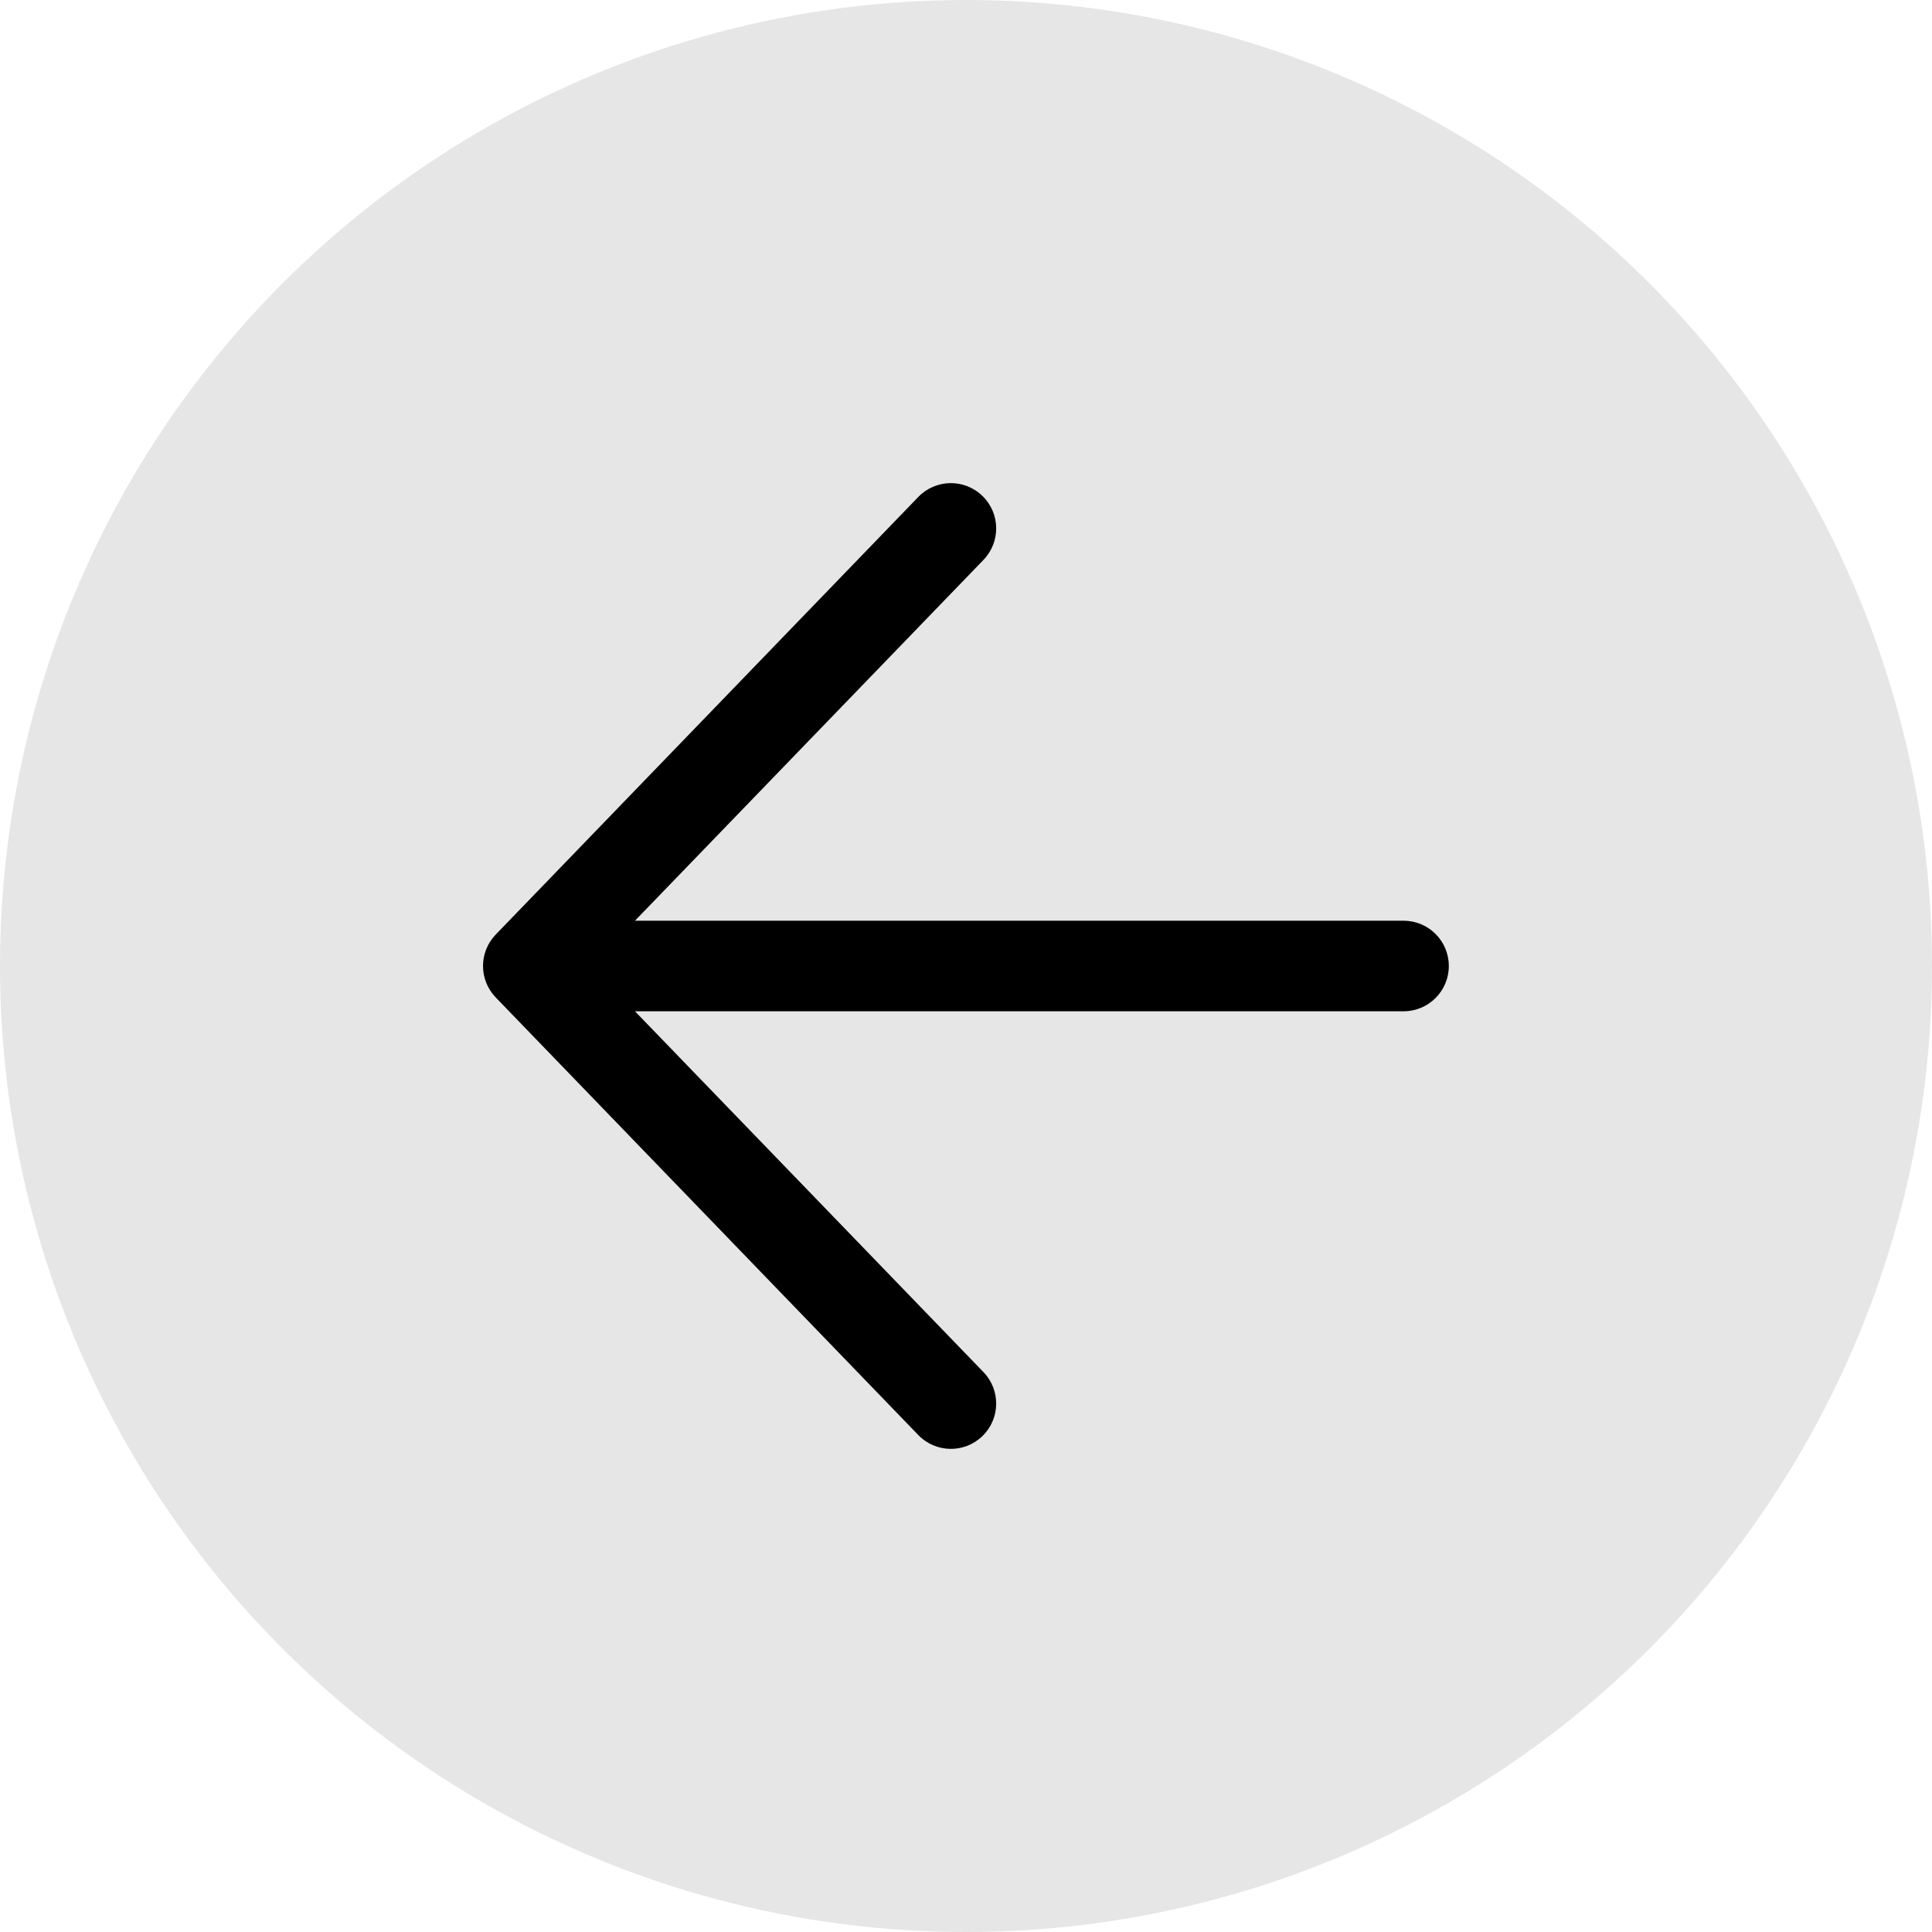 <svg width="32" height="32" viewBox="0 0 32 32" fill="none" xmlns="http://www.w3.org/2000/svg">
  <circle cx="16" cy="16" r="16" fill="currentColor" fill-opacity="0.1"/>
  <path
    fill-rule="evenodd"
    clip-rule="evenodd"
    d="M16.29 9.273C16.577 8.975 16.569 8.5 16.271 8.213C15.973 7.925 15.498 7.933 15.21 8.231L8.211 15.479C7.93 15.77 7.93 16.23 8.211 16.521L15.21 23.769C15.498 24.067 15.973 24.075 16.271 23.787C16.569 23.499 16.577 23.025 16.29 22.727L10.517 16.75H23.247C23.662 16.75 23.997 16.414 23.997 16C23.997 15.585 23.662 15.25 23.247 15.25H10.517L16.29 9.273Z"
    fill="currentColor"
  />
</svg>
